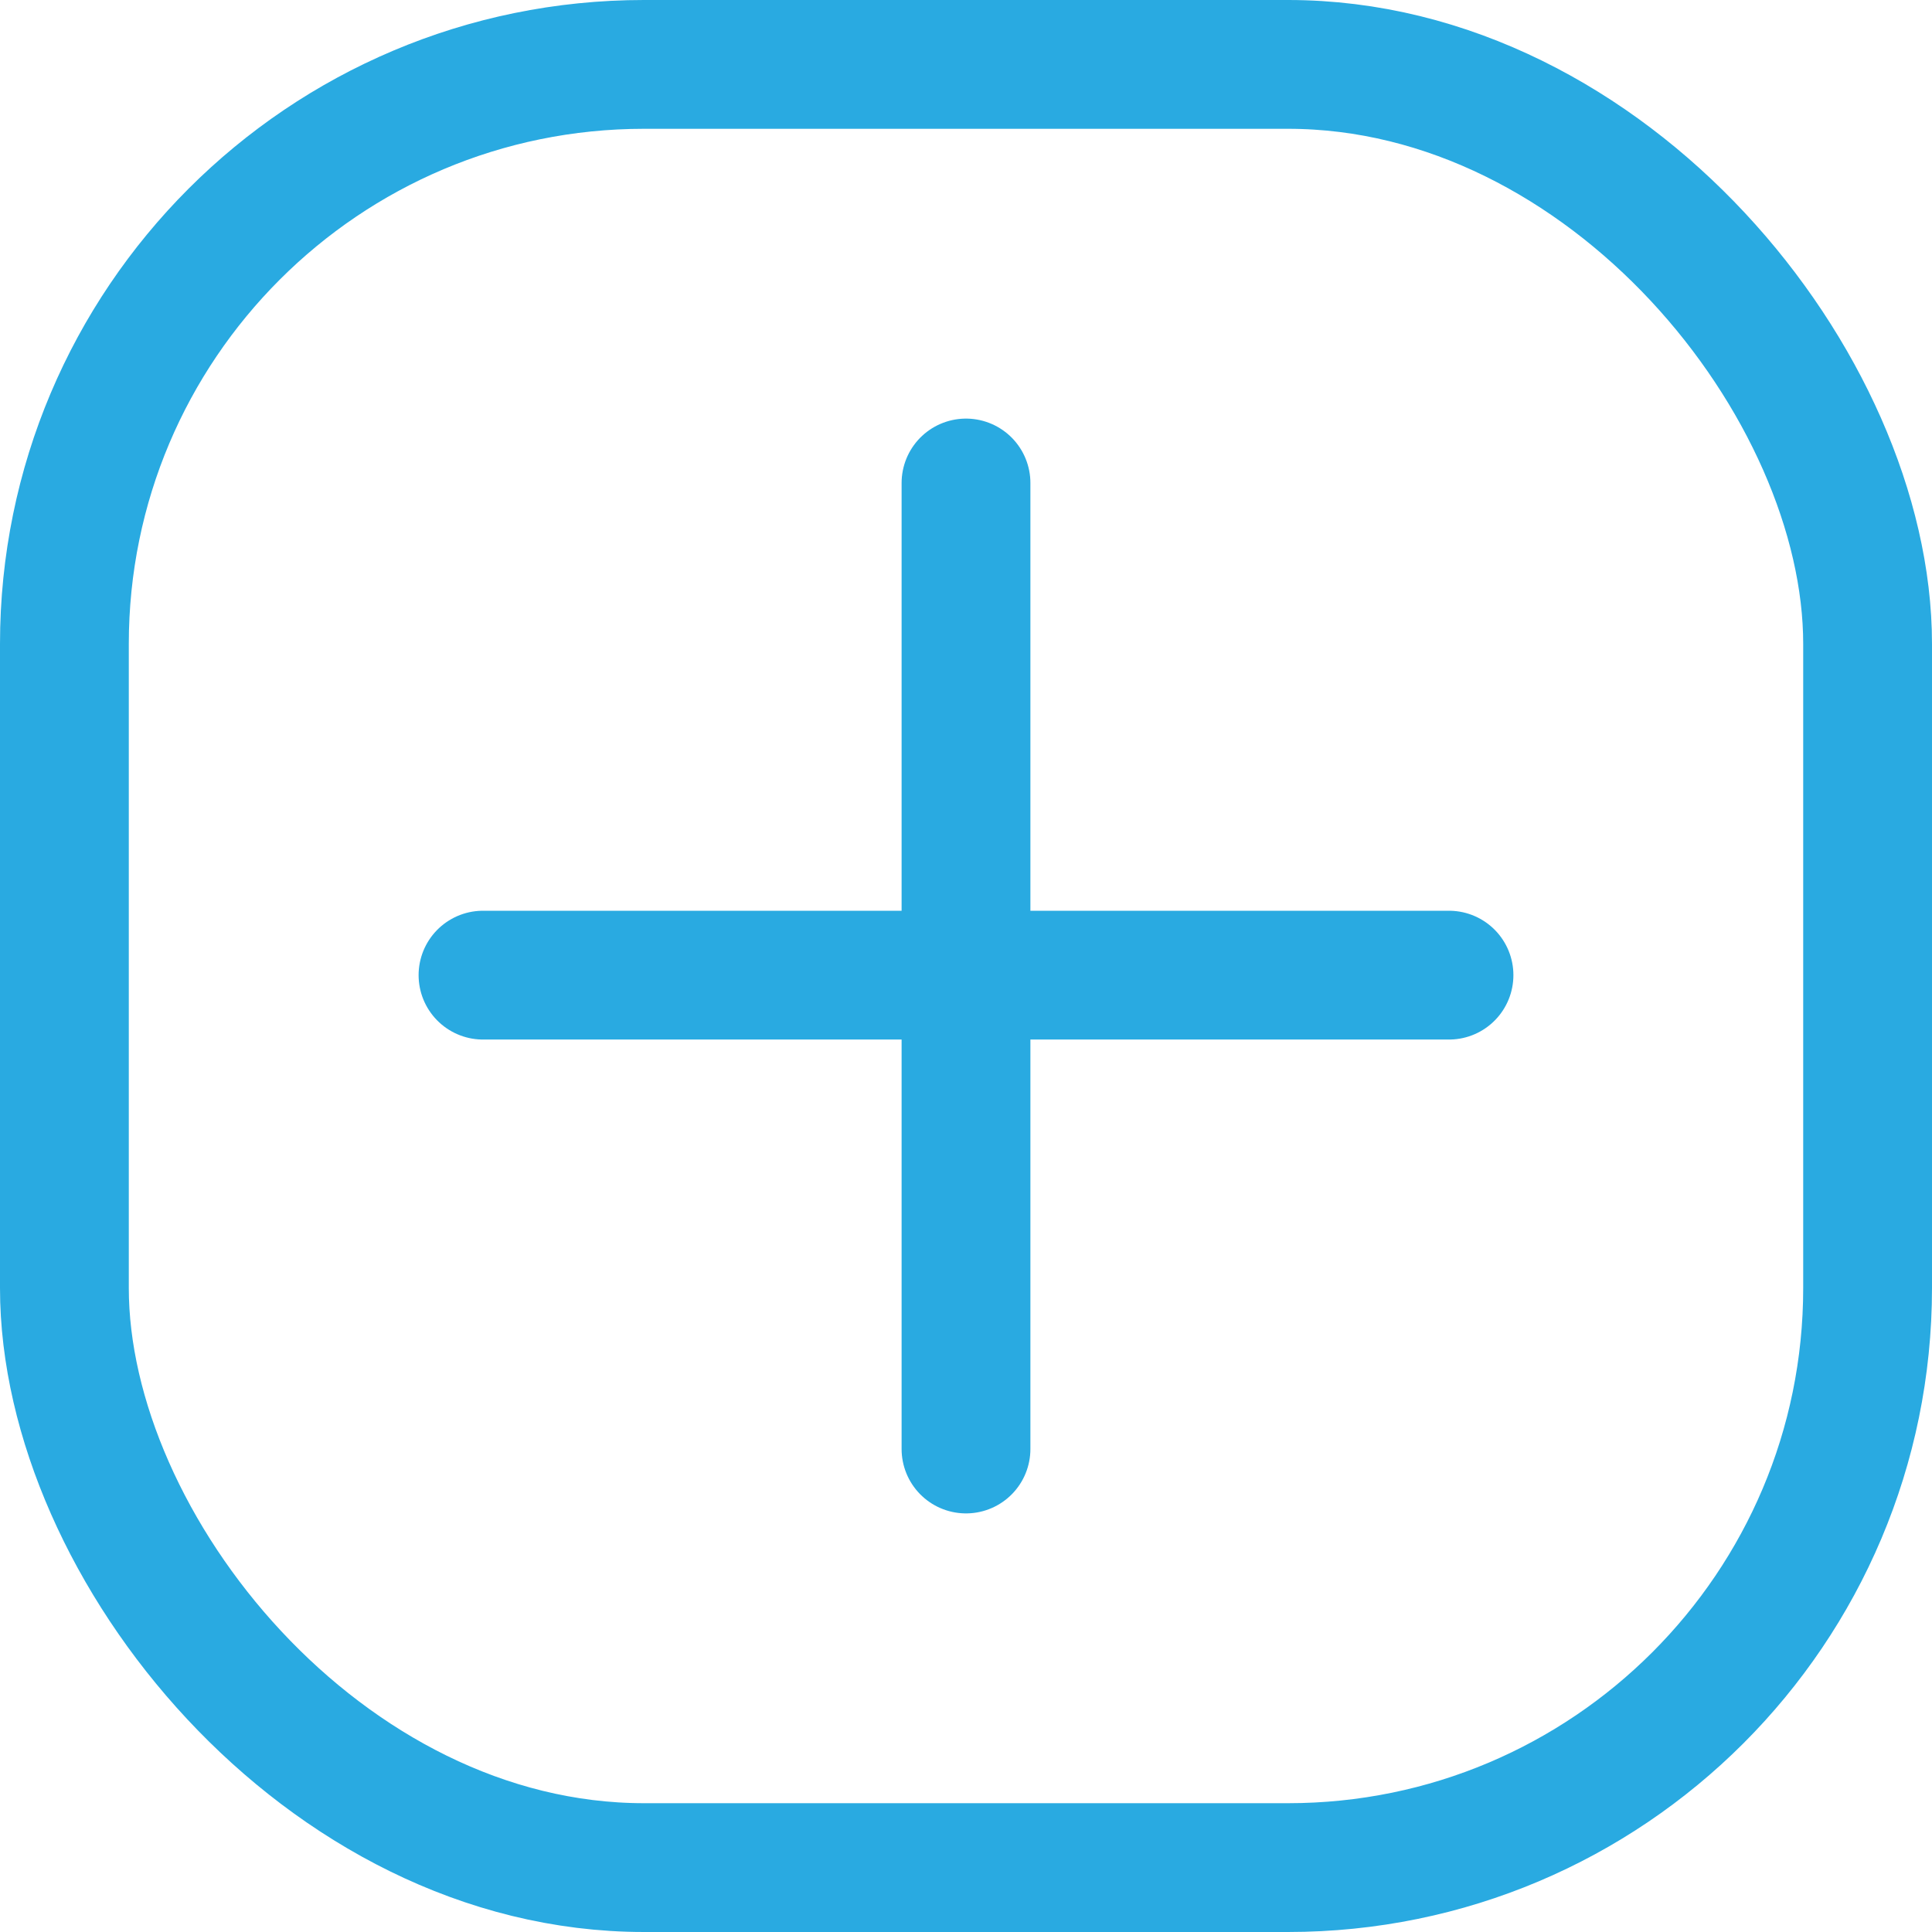 <svg width="30" height="30" viewBox="0 0 30 30" fill="none" xmlns="http://www.w3.org/2000/svg">
<path d="M15 7.5V22.5" stroke="#29aae1" stroke-width="2" stroke-linecap="round"/>
<path d="M22.5 15.142L7.5 15.142" stroke="#29aae1" stroke-width="2" stroke-linecap="round"/>
<rect x="1" y="1" width="28" height="28" rx="9" stroke="#29aae1" stroke-width="2"/>
</svg>
